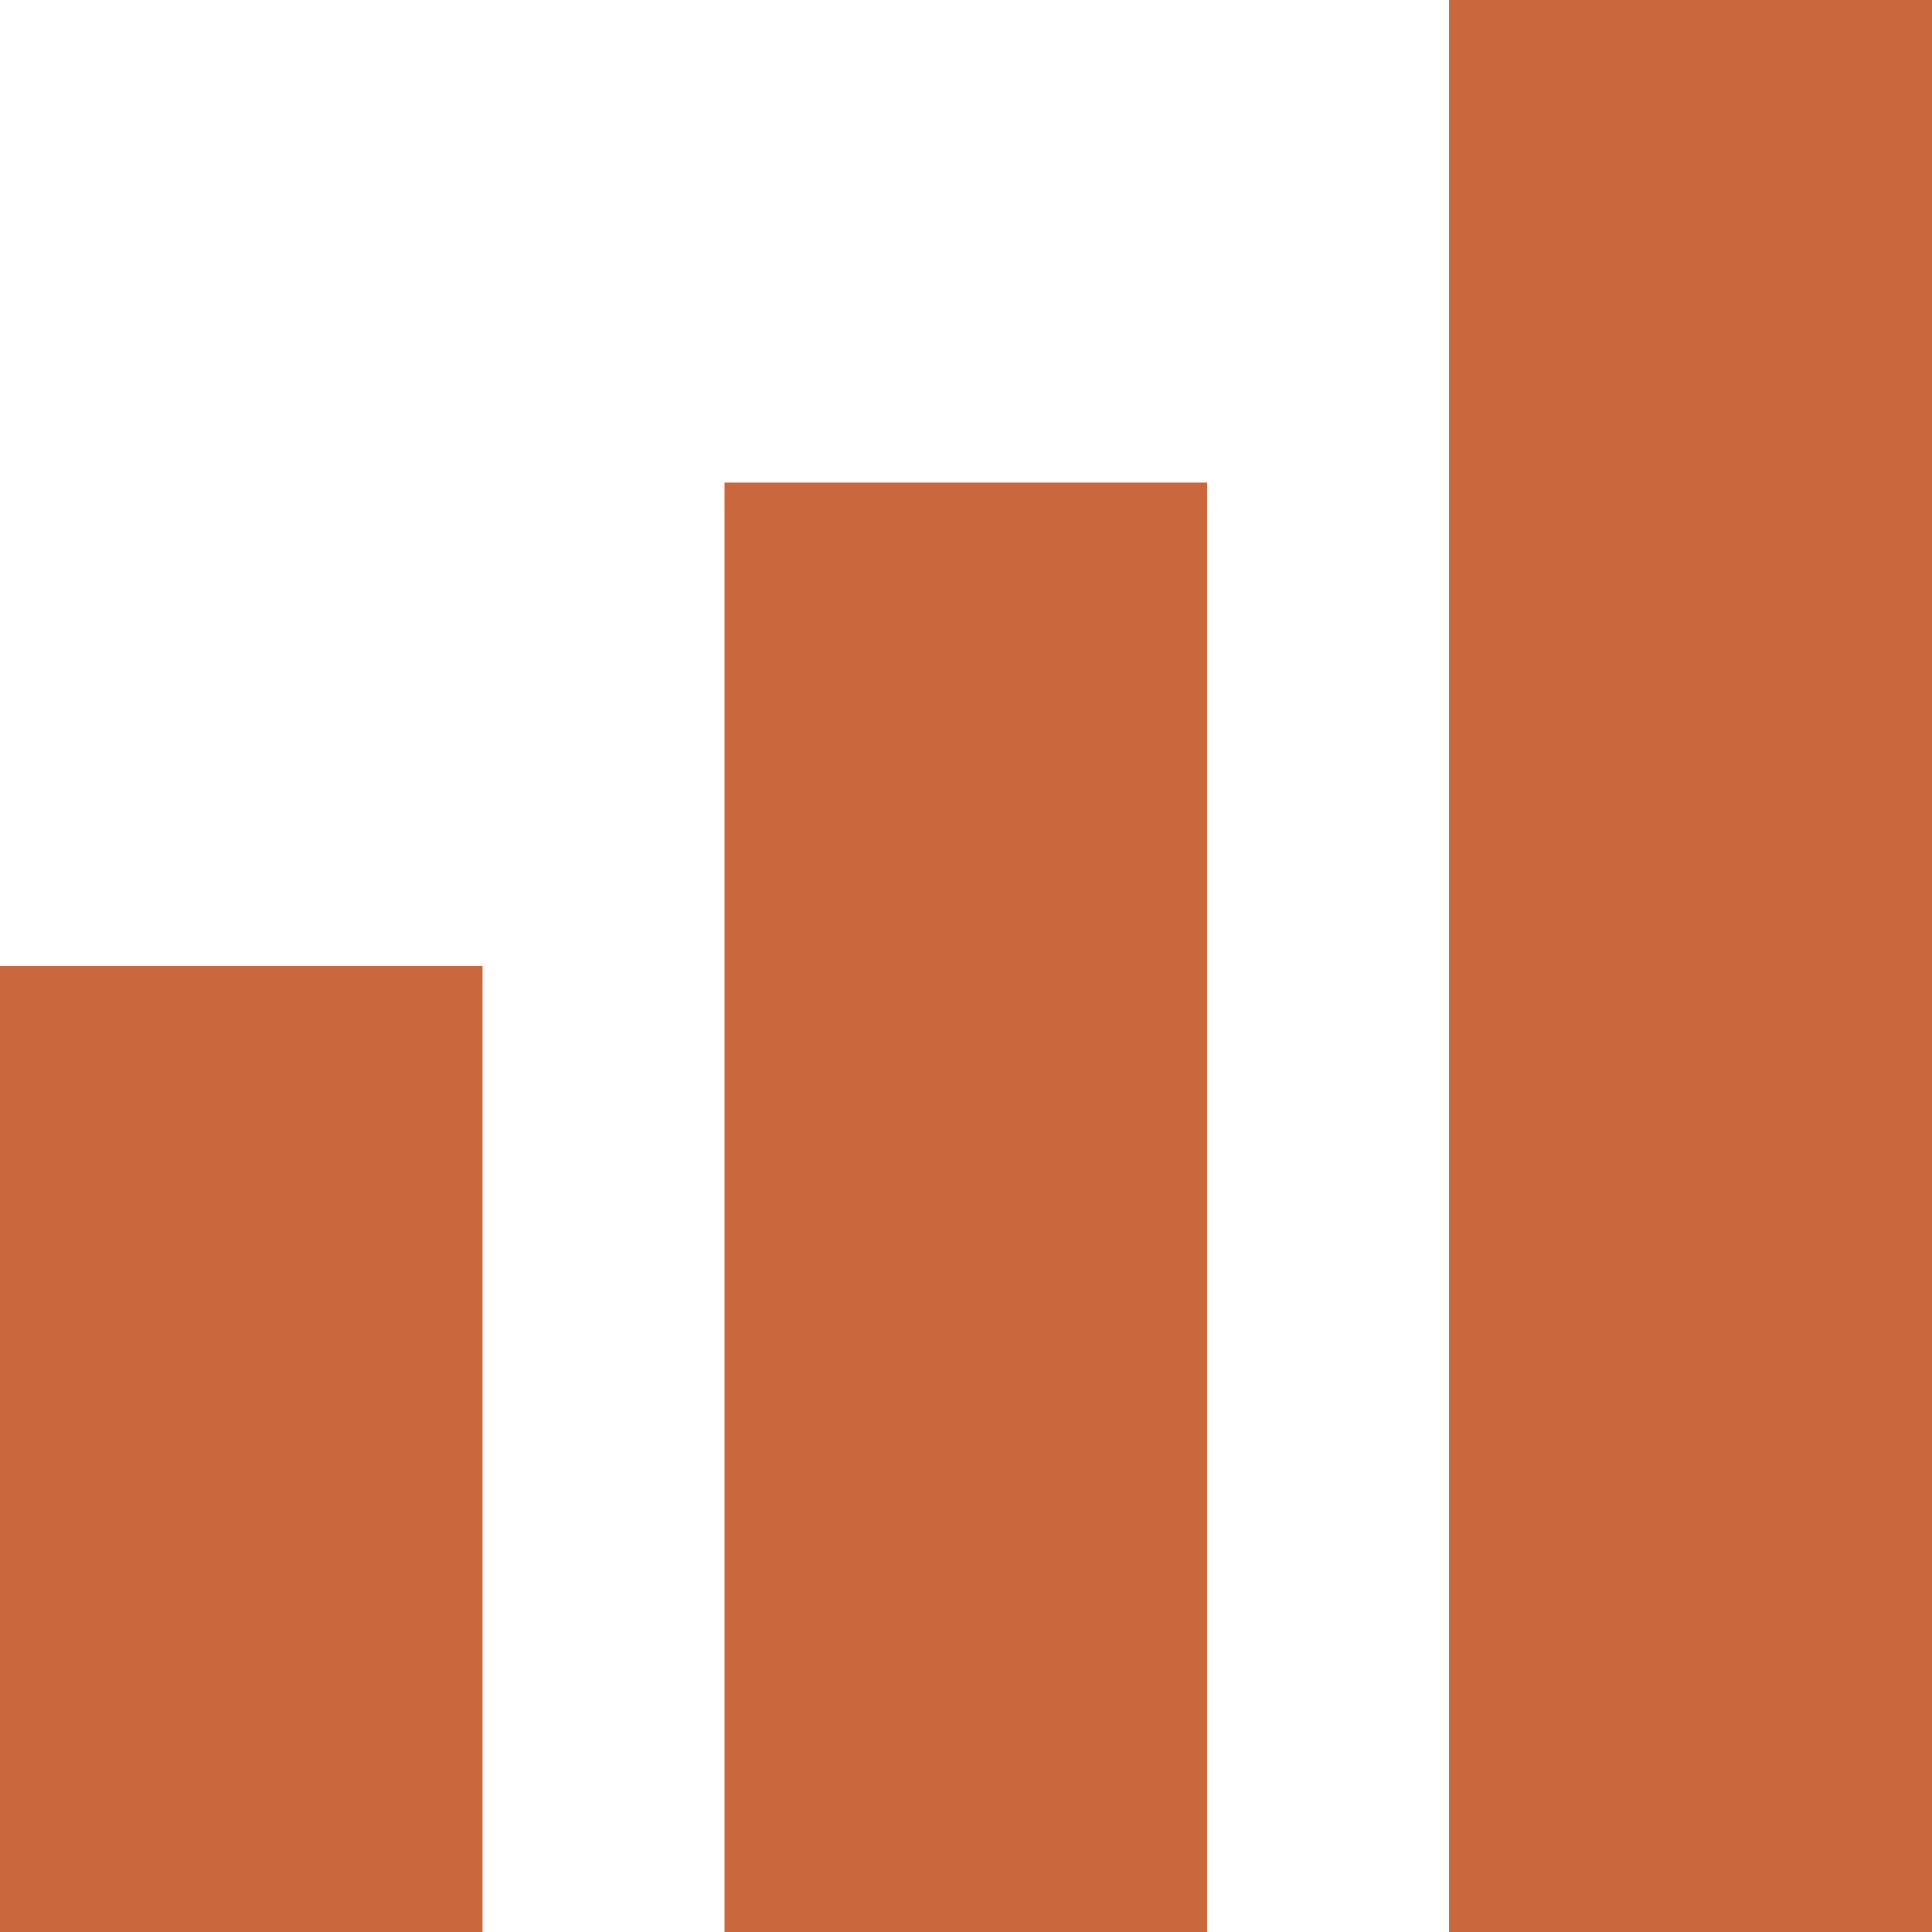 <svg xmlns:xlink="http://www.w3.org/1999/xlink" xmlns="http://www.w3.org/2000/svg" class="websites-category-svg" viewBox="0 0 50 50" width="50"  height="50" >
              <rect class="websites-category-audience-component" x="37.5" width="12.5" height="50" fill="#cb673d"></rect>
              <rect class="websites-category-audience-component" x="18.75" y="12.49" width="12.49" height="37.51" fill="#cb673d"></rect>
              <rect class="websites-category-audience-component" y="25" width="12.49" height="25" fill="#cb673d"></rect></svg>